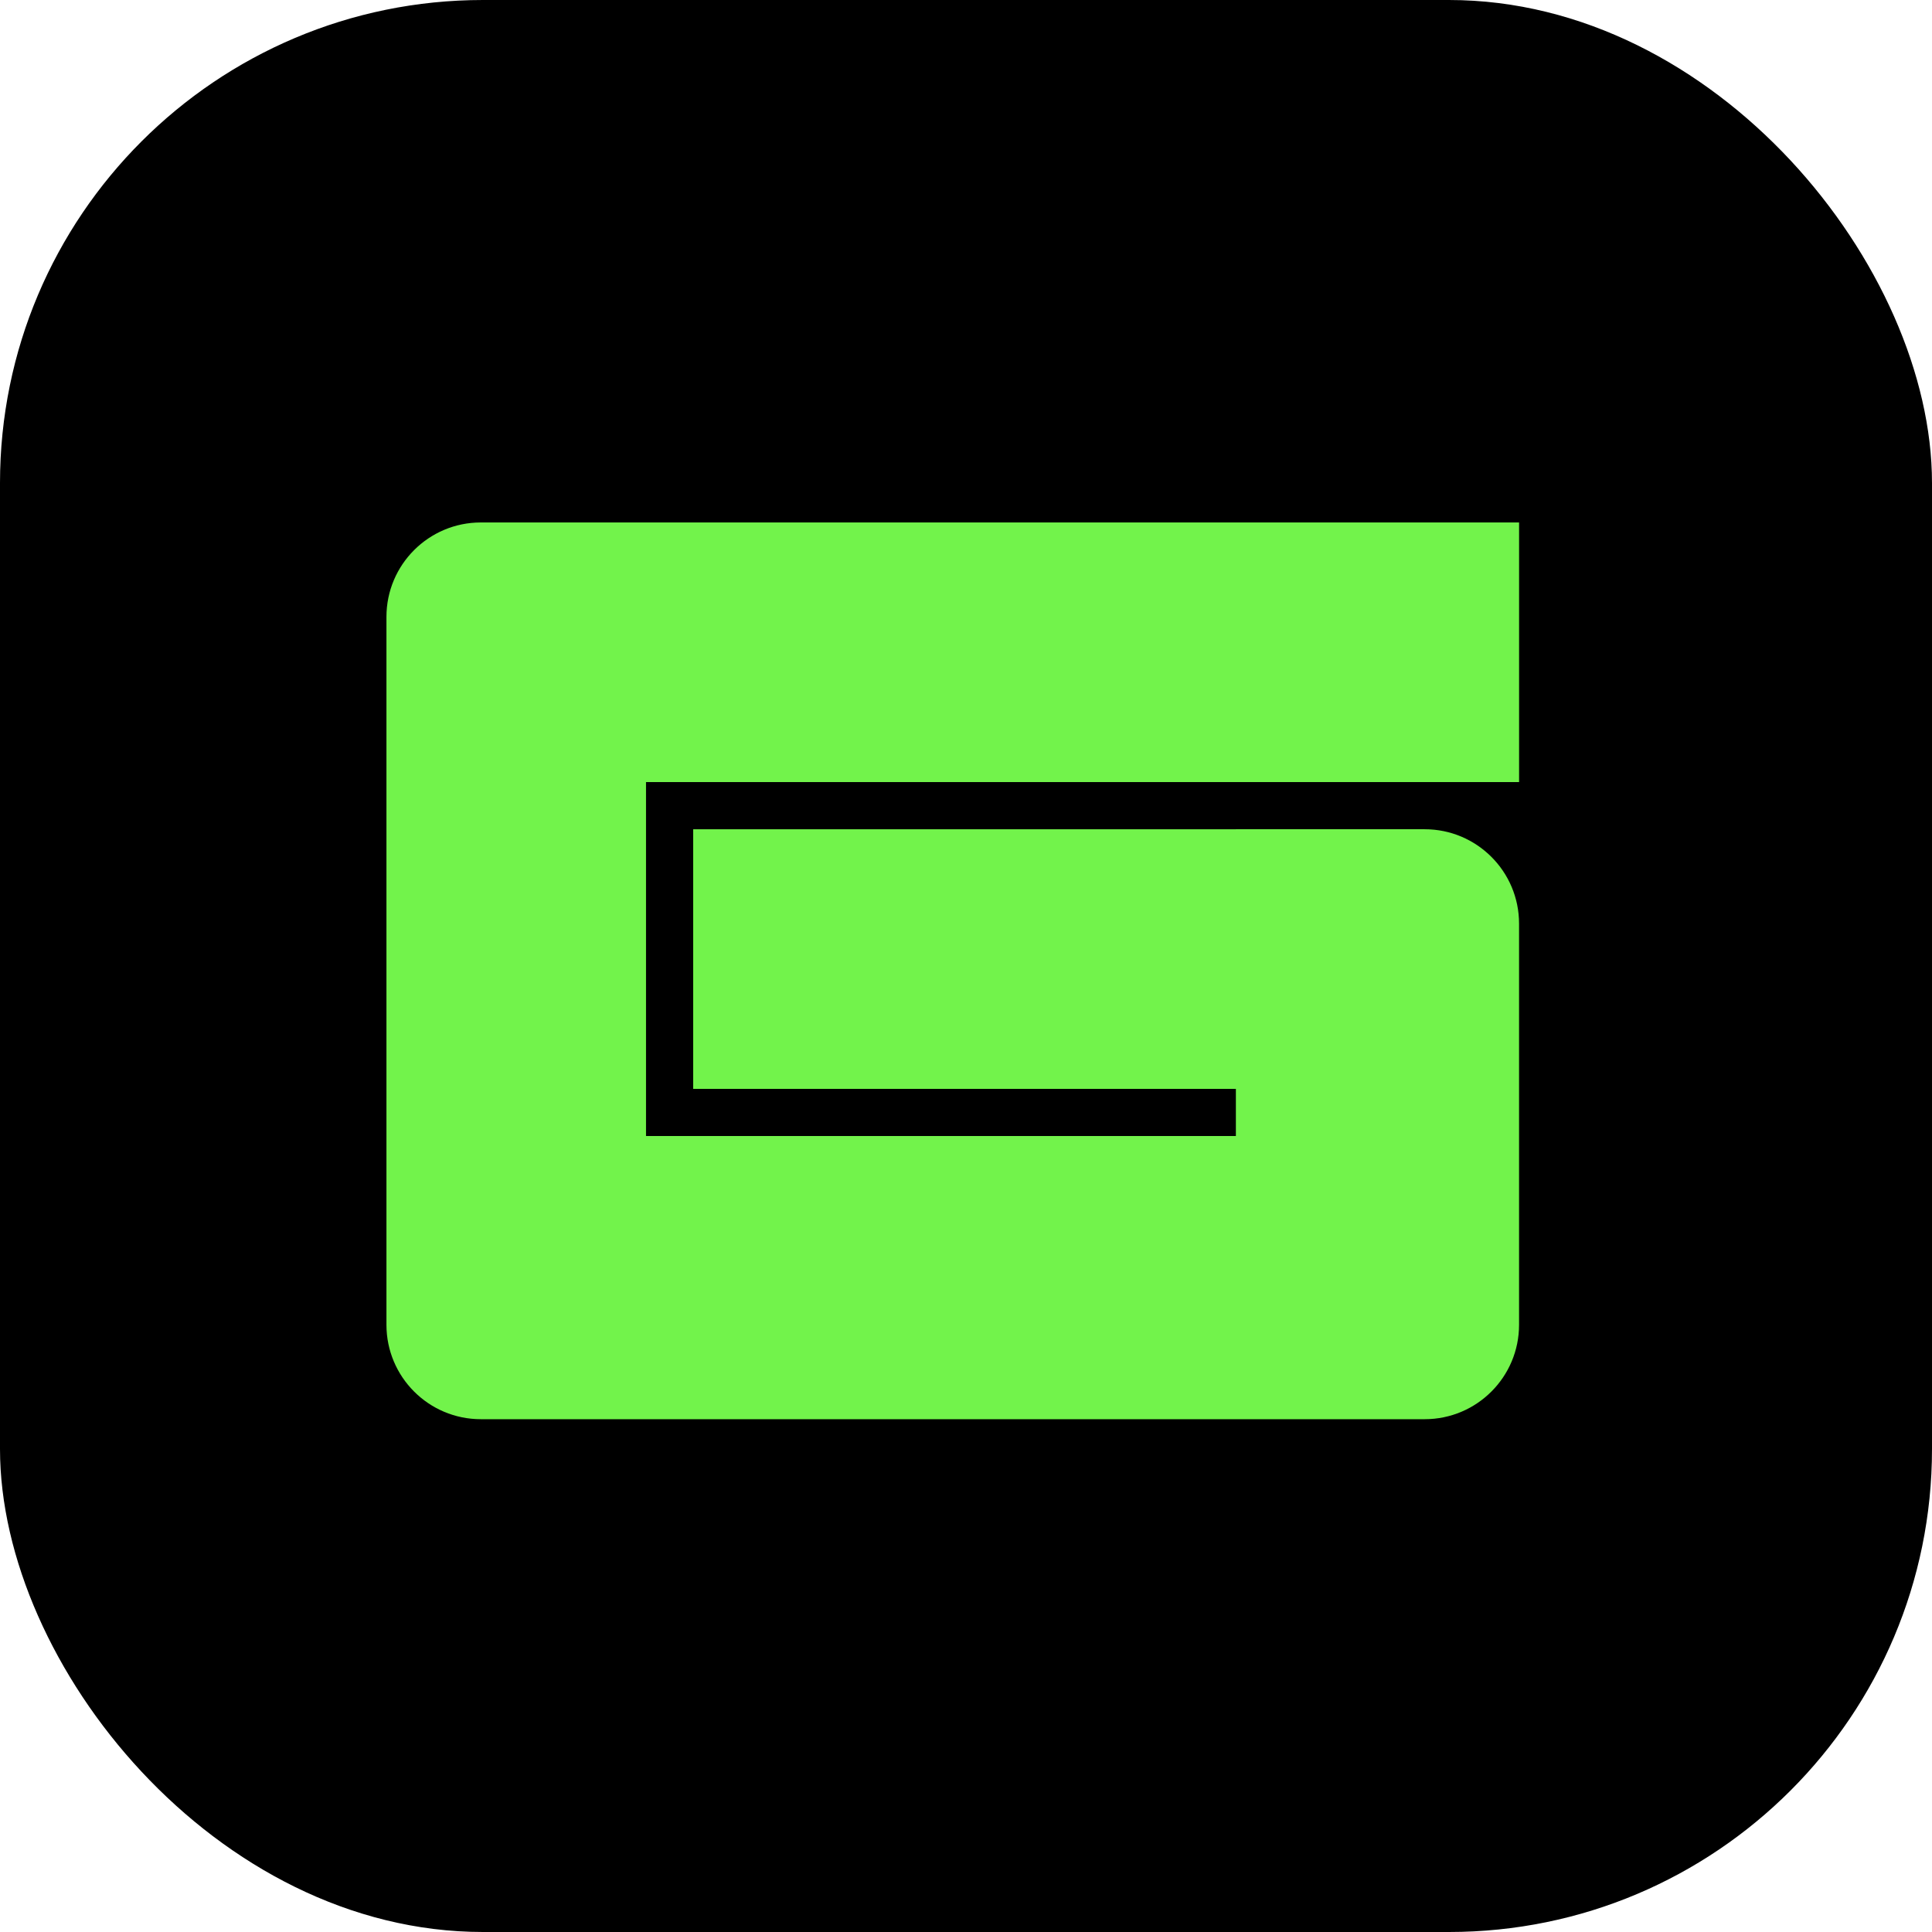 <svg width="80" height="80" viewBox="0 0 80 80" fill="none" xmlns="http://www.w3.org/2000/svg">
<rect width="80" height="80" rx="20" fill="black"/>
<path fill-rule="evenodd" clip-rule="evenodd" d="M26.75 47.041V32.383H62.902V21.634H26.75H23.816H19.91C17.752 21.634 16.002 23.384 16.002 25.543V54.857C16.002 57.016 17.752 58.766 19.91 58.766H23.819V58.766H55.088V58.766H58.993C61.151 58.766 62.901 57.016 62.901 54.857V38.246C62.901 36.087 61.151 34.337 58.993 34.337H51.175V34.339H28.703V45.087H51.175V47.041H26.75Z" fill="#72F34B"/>
</svg>
